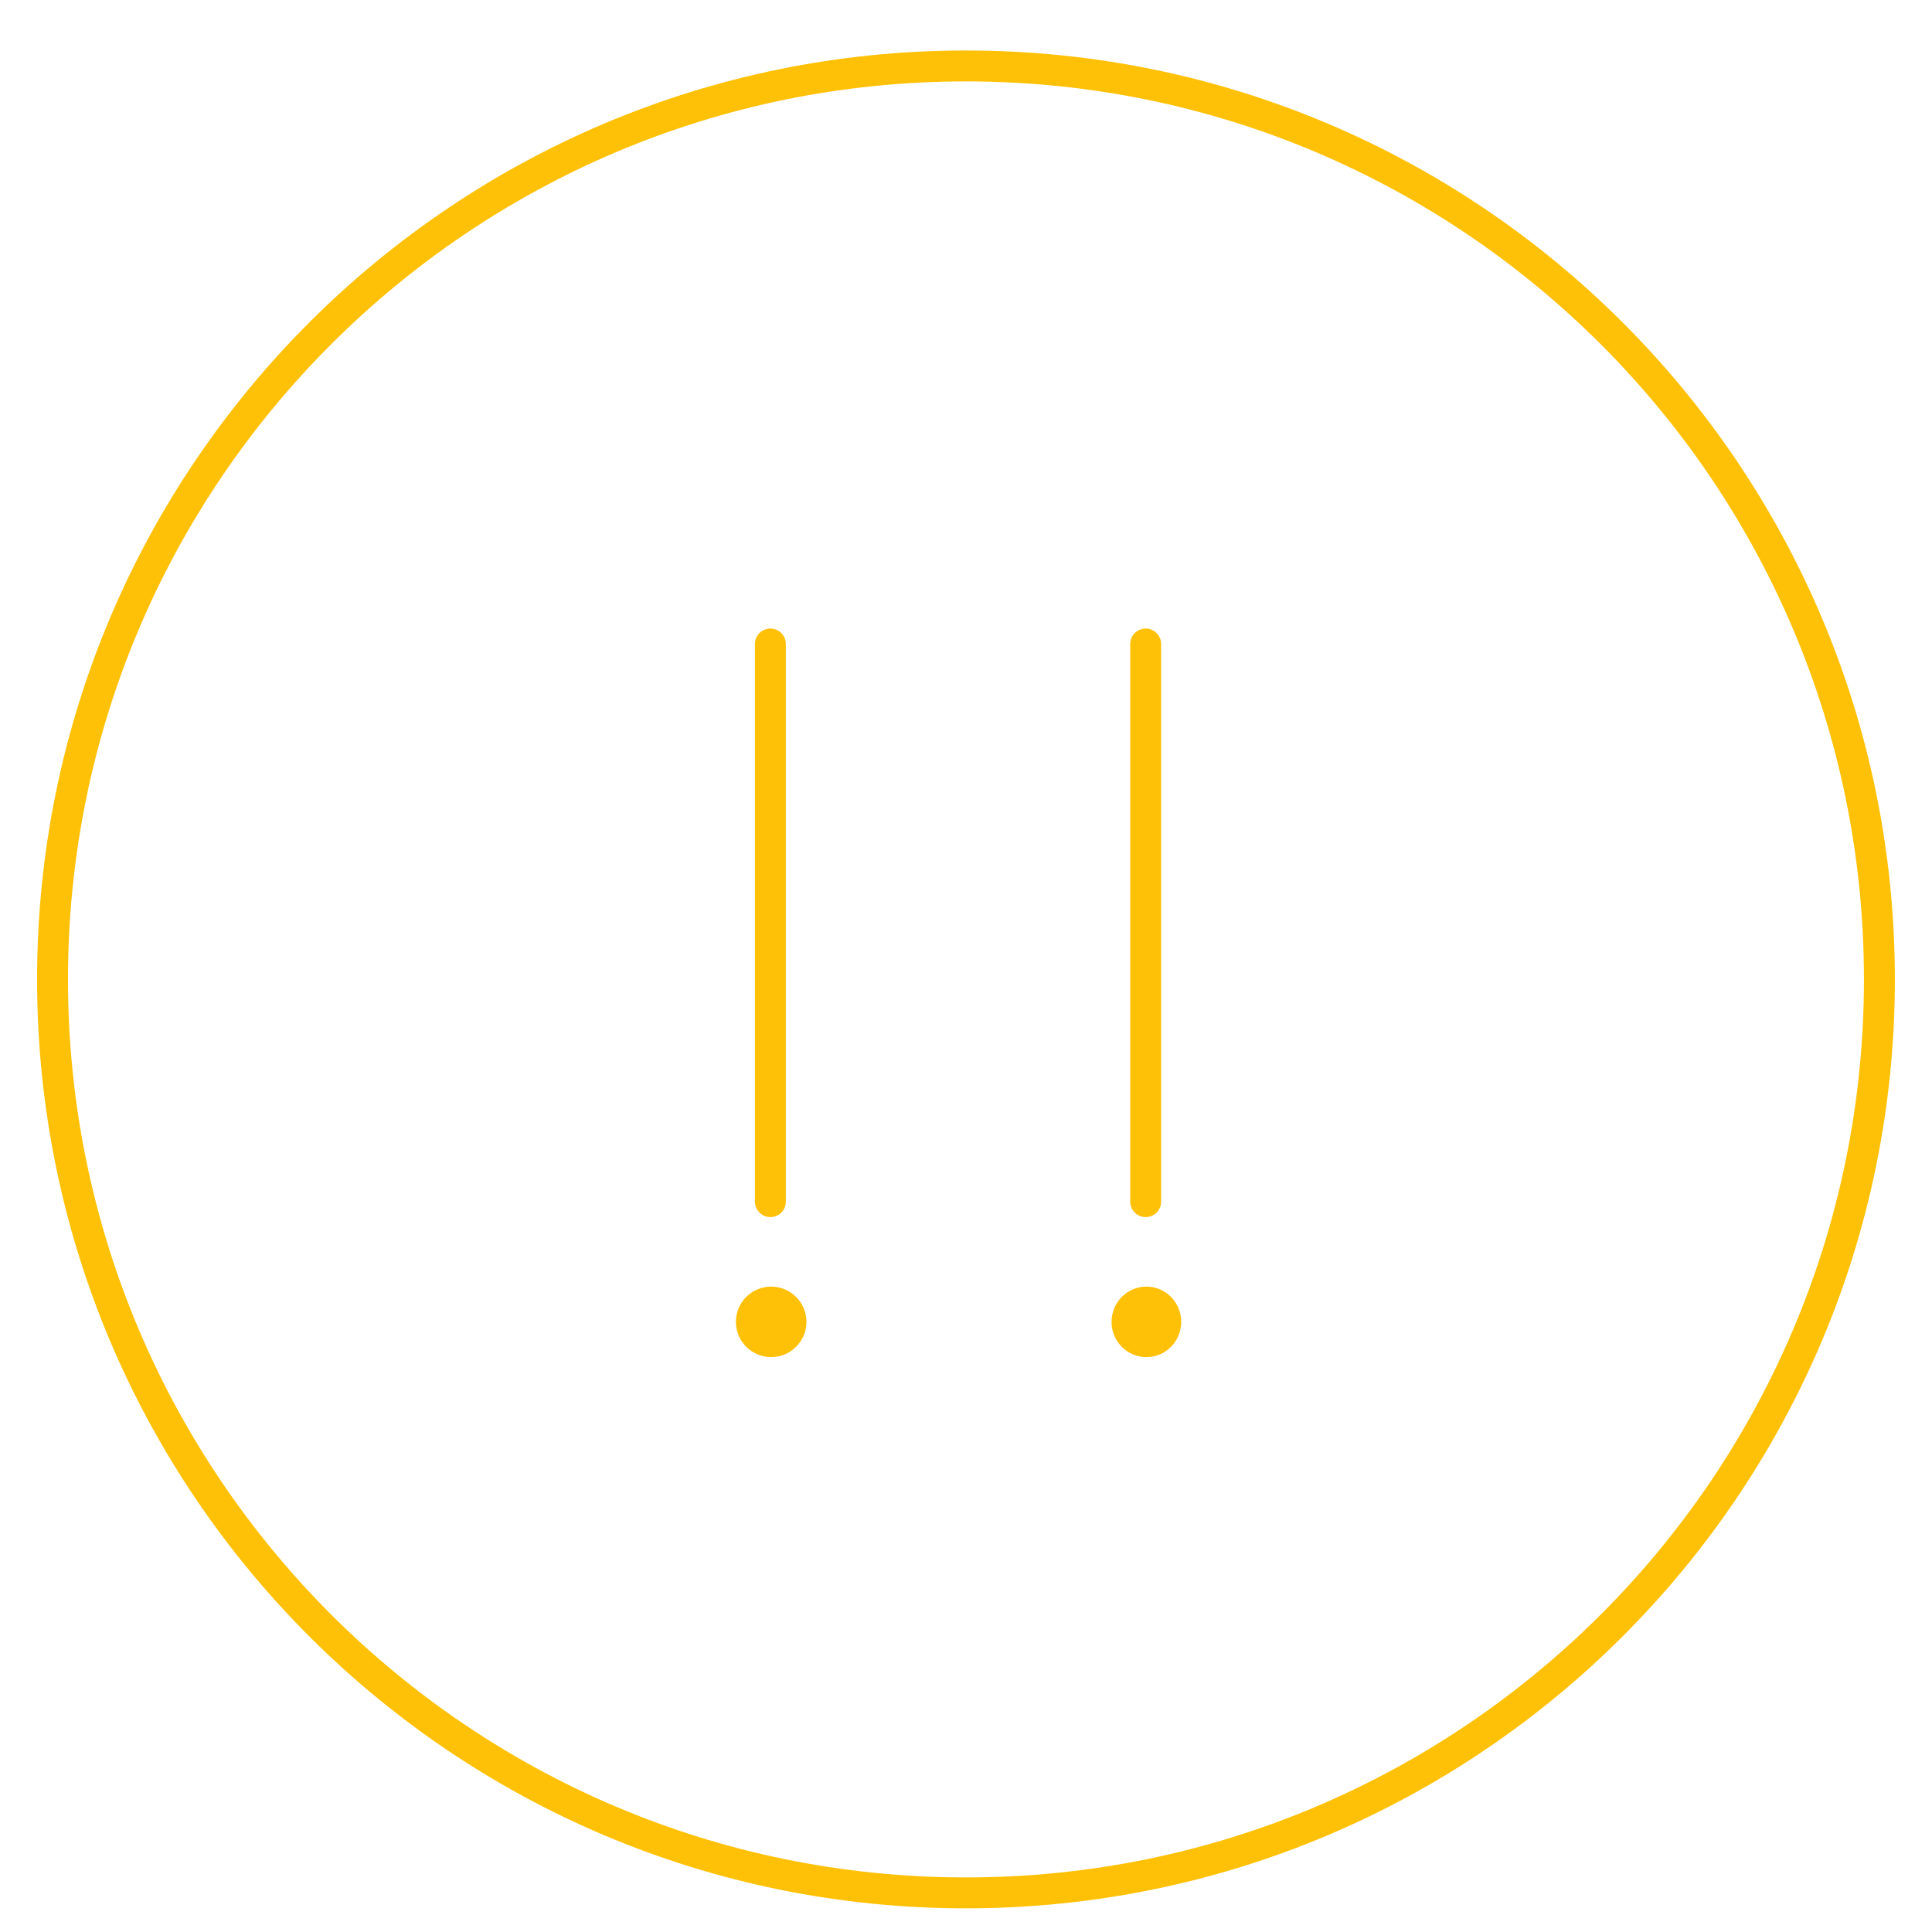 <svg width="36" height="36" viewBox="0 0 36 36" fill="none" xmlns="http://www.w3.org/2000/svg">
<path d="M14.369 25C14.573 25 14.739 24.835 14.739 24.631C14.739 24.427 14.573 24.262 14.369 24.262C14.165 24.262 14 24.427 14 24.631C14 24.835 14.165 25 14.369 25Z" fill="#FFC107" stroke="#FFC107" stroke-width="0.576"/>
<path d="M14.355 22.391V12" stroke="#FFC107" stroke-width="0.576" stroke-linecap="round" stroke-linejoin="round"/>
<path d="M21.361 25C21.561 25 21.722 24.835 21.722 24.631C21.722 24.427 21.561 24.262 21.361 24.262C21.162 24.262 21 24.427 21 24.631C21 24.835 21.162 25 21.361 25Z" fill="#FFC107" stroke="#FFC107" stroke-width="0.576"/>
<path d="M21.348 22.391V12" stroke="#FFC107" stroke-width="0.576" stroke-linecap="round" stroke-linejoin="round"/>
<path d="M17.999 35.271C27.4 35.271 35.02 27.65 35.02 18.25C35.02 8.85 27.4 1.229 17.999 1.229C8.599 1.229 0.979 8.85 0.979 18.25C0.979 27.65 8.599 35.271 17.999 35.271Z" stroke="#FFC107" stroke-width="0.576" stroke-linecap="round" stroke-linejoin="round"/>
</svg>
